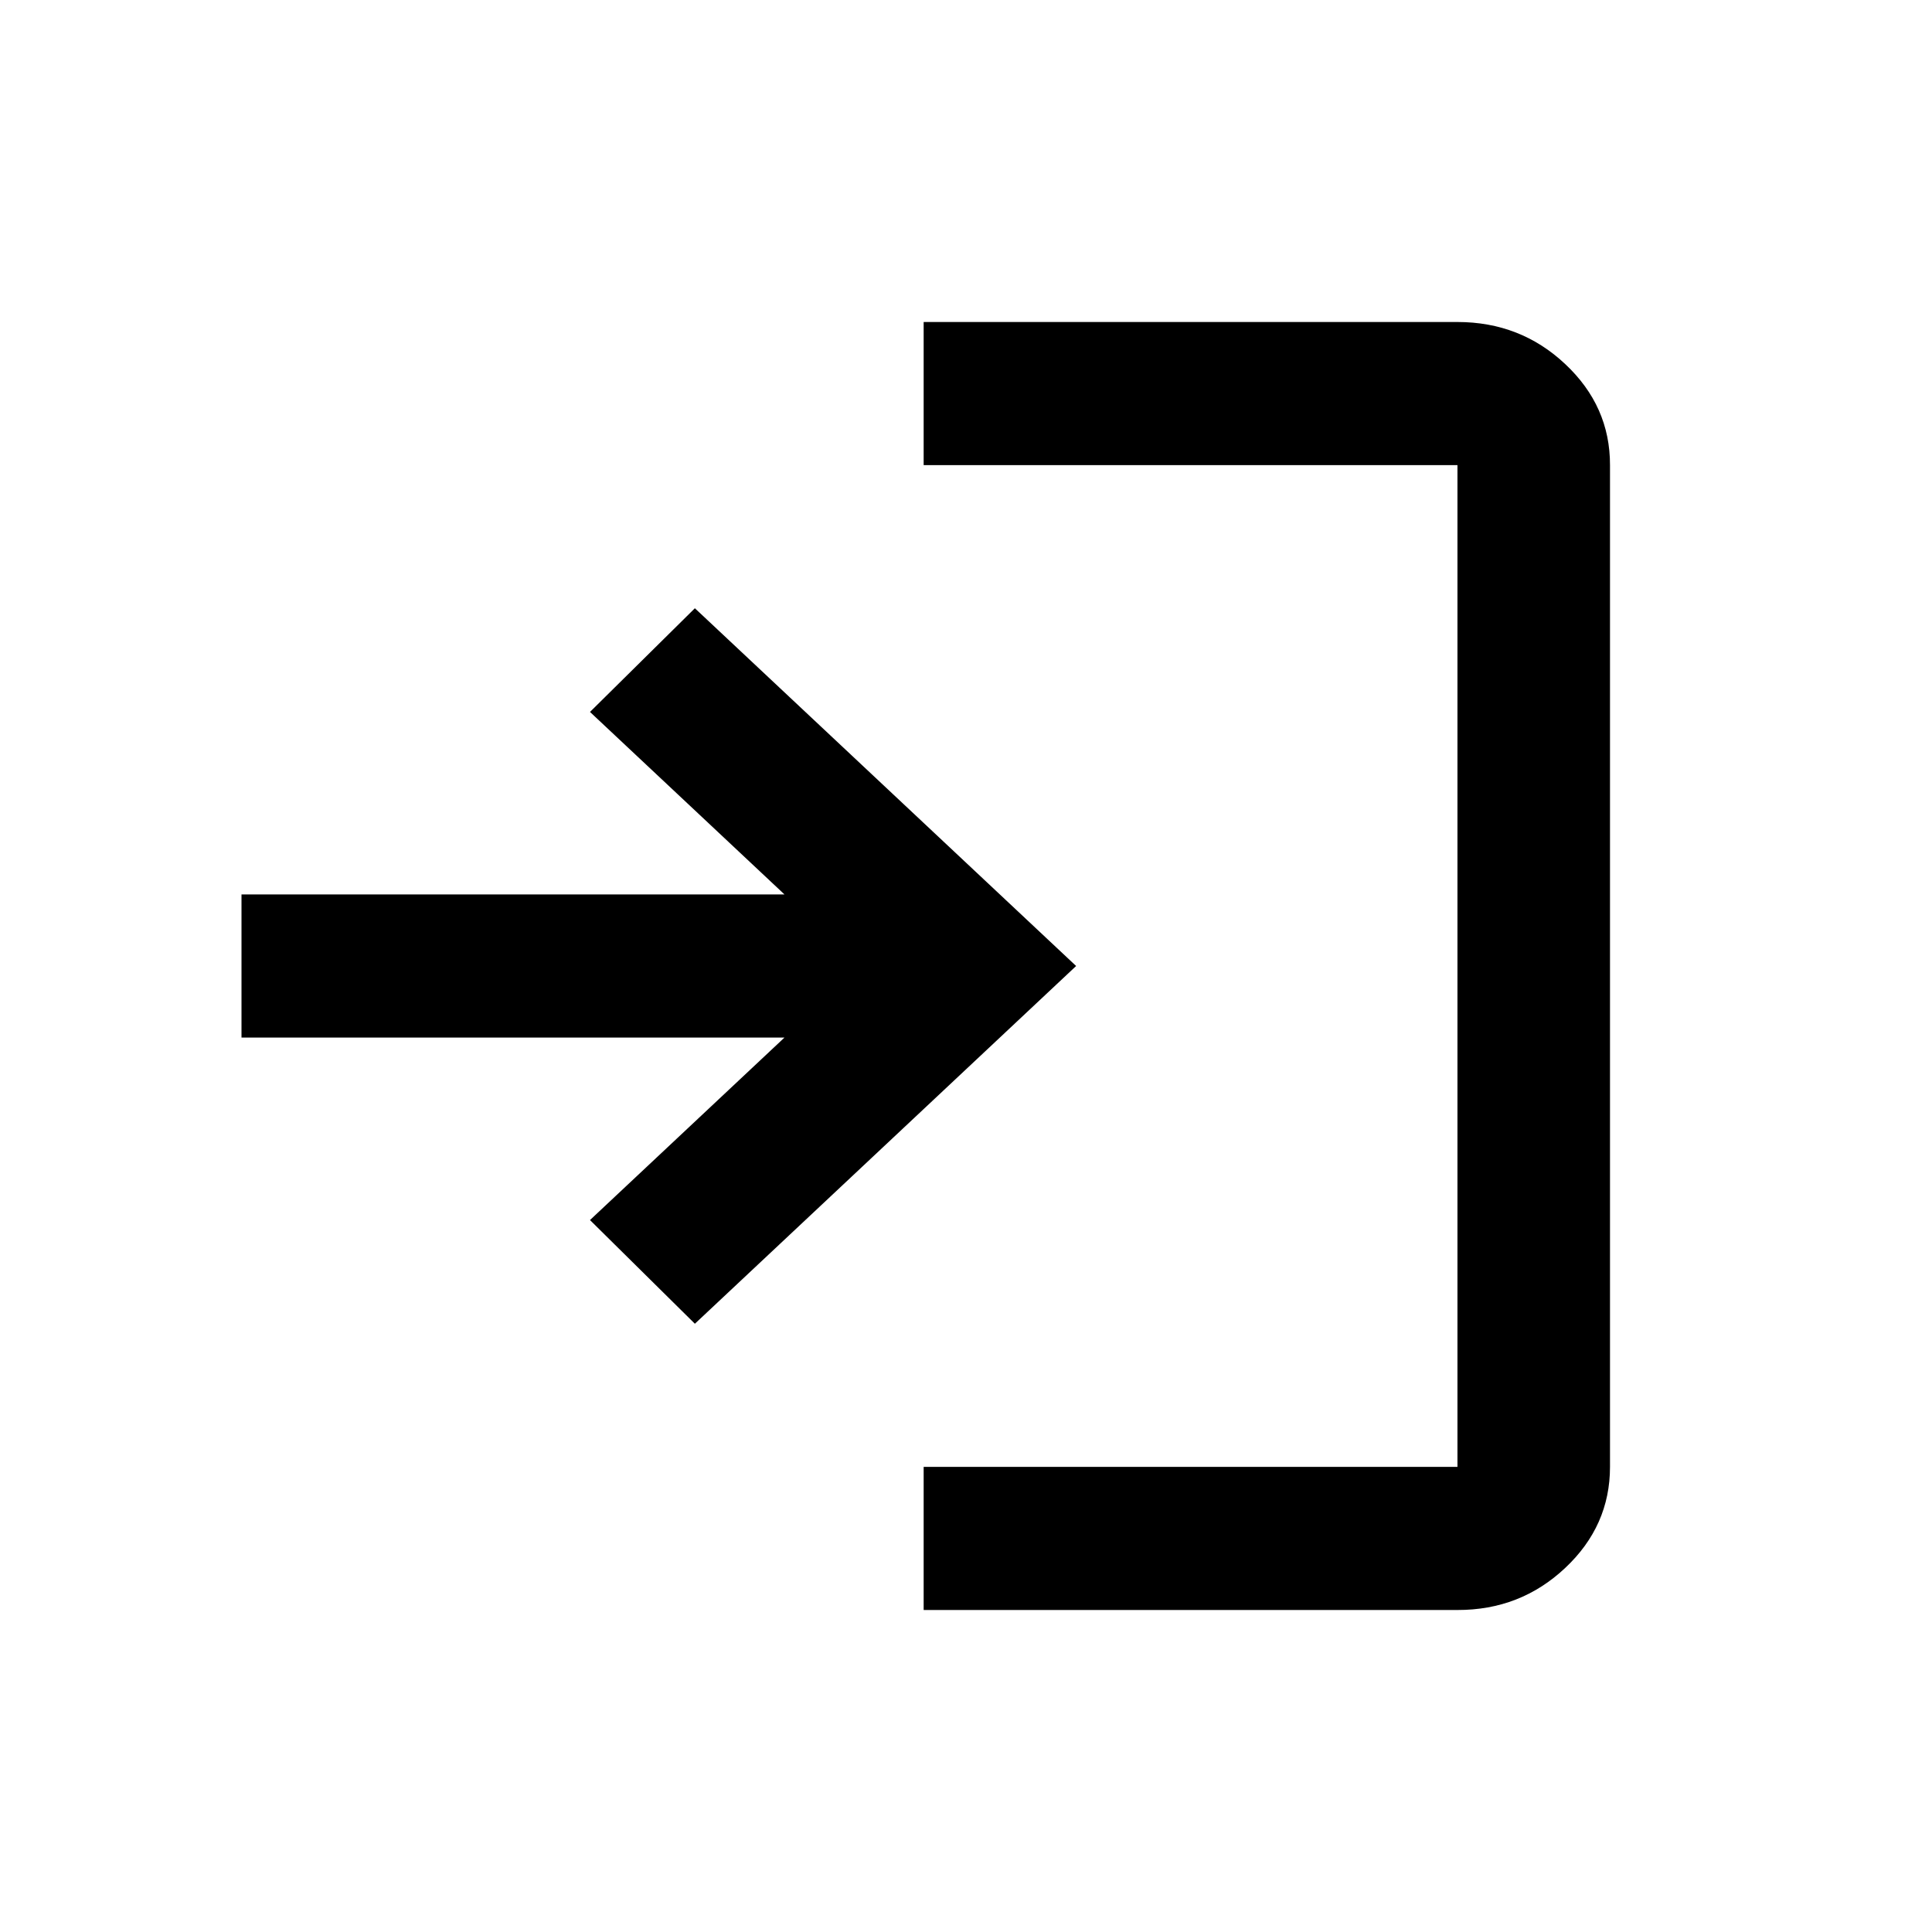 <svg width="24" height="24" viewBox="0 0 24 24" fill="none" xmlns="http://www.w3.org/2000/svg">
<path d="M11.474 20V18.222H18.105V5.778H11.474V4H18.105C18.626 4 19.073 4.174 19.444 4.523C19.815 4.871 20.001 5.289 20 5.778V18.222C20 18.711 19.814 19.13 19.443 19.478C19.072 19.827 18.626 20.001 18.105 20H11.474ZM8.632 16.444L7.329 15.156L9.745 12.889H3V11.111H9.745L7.329 8.844L8.632 7.556L13.368 12L8.632 16.444Z" fill="black"/>
</svg>
